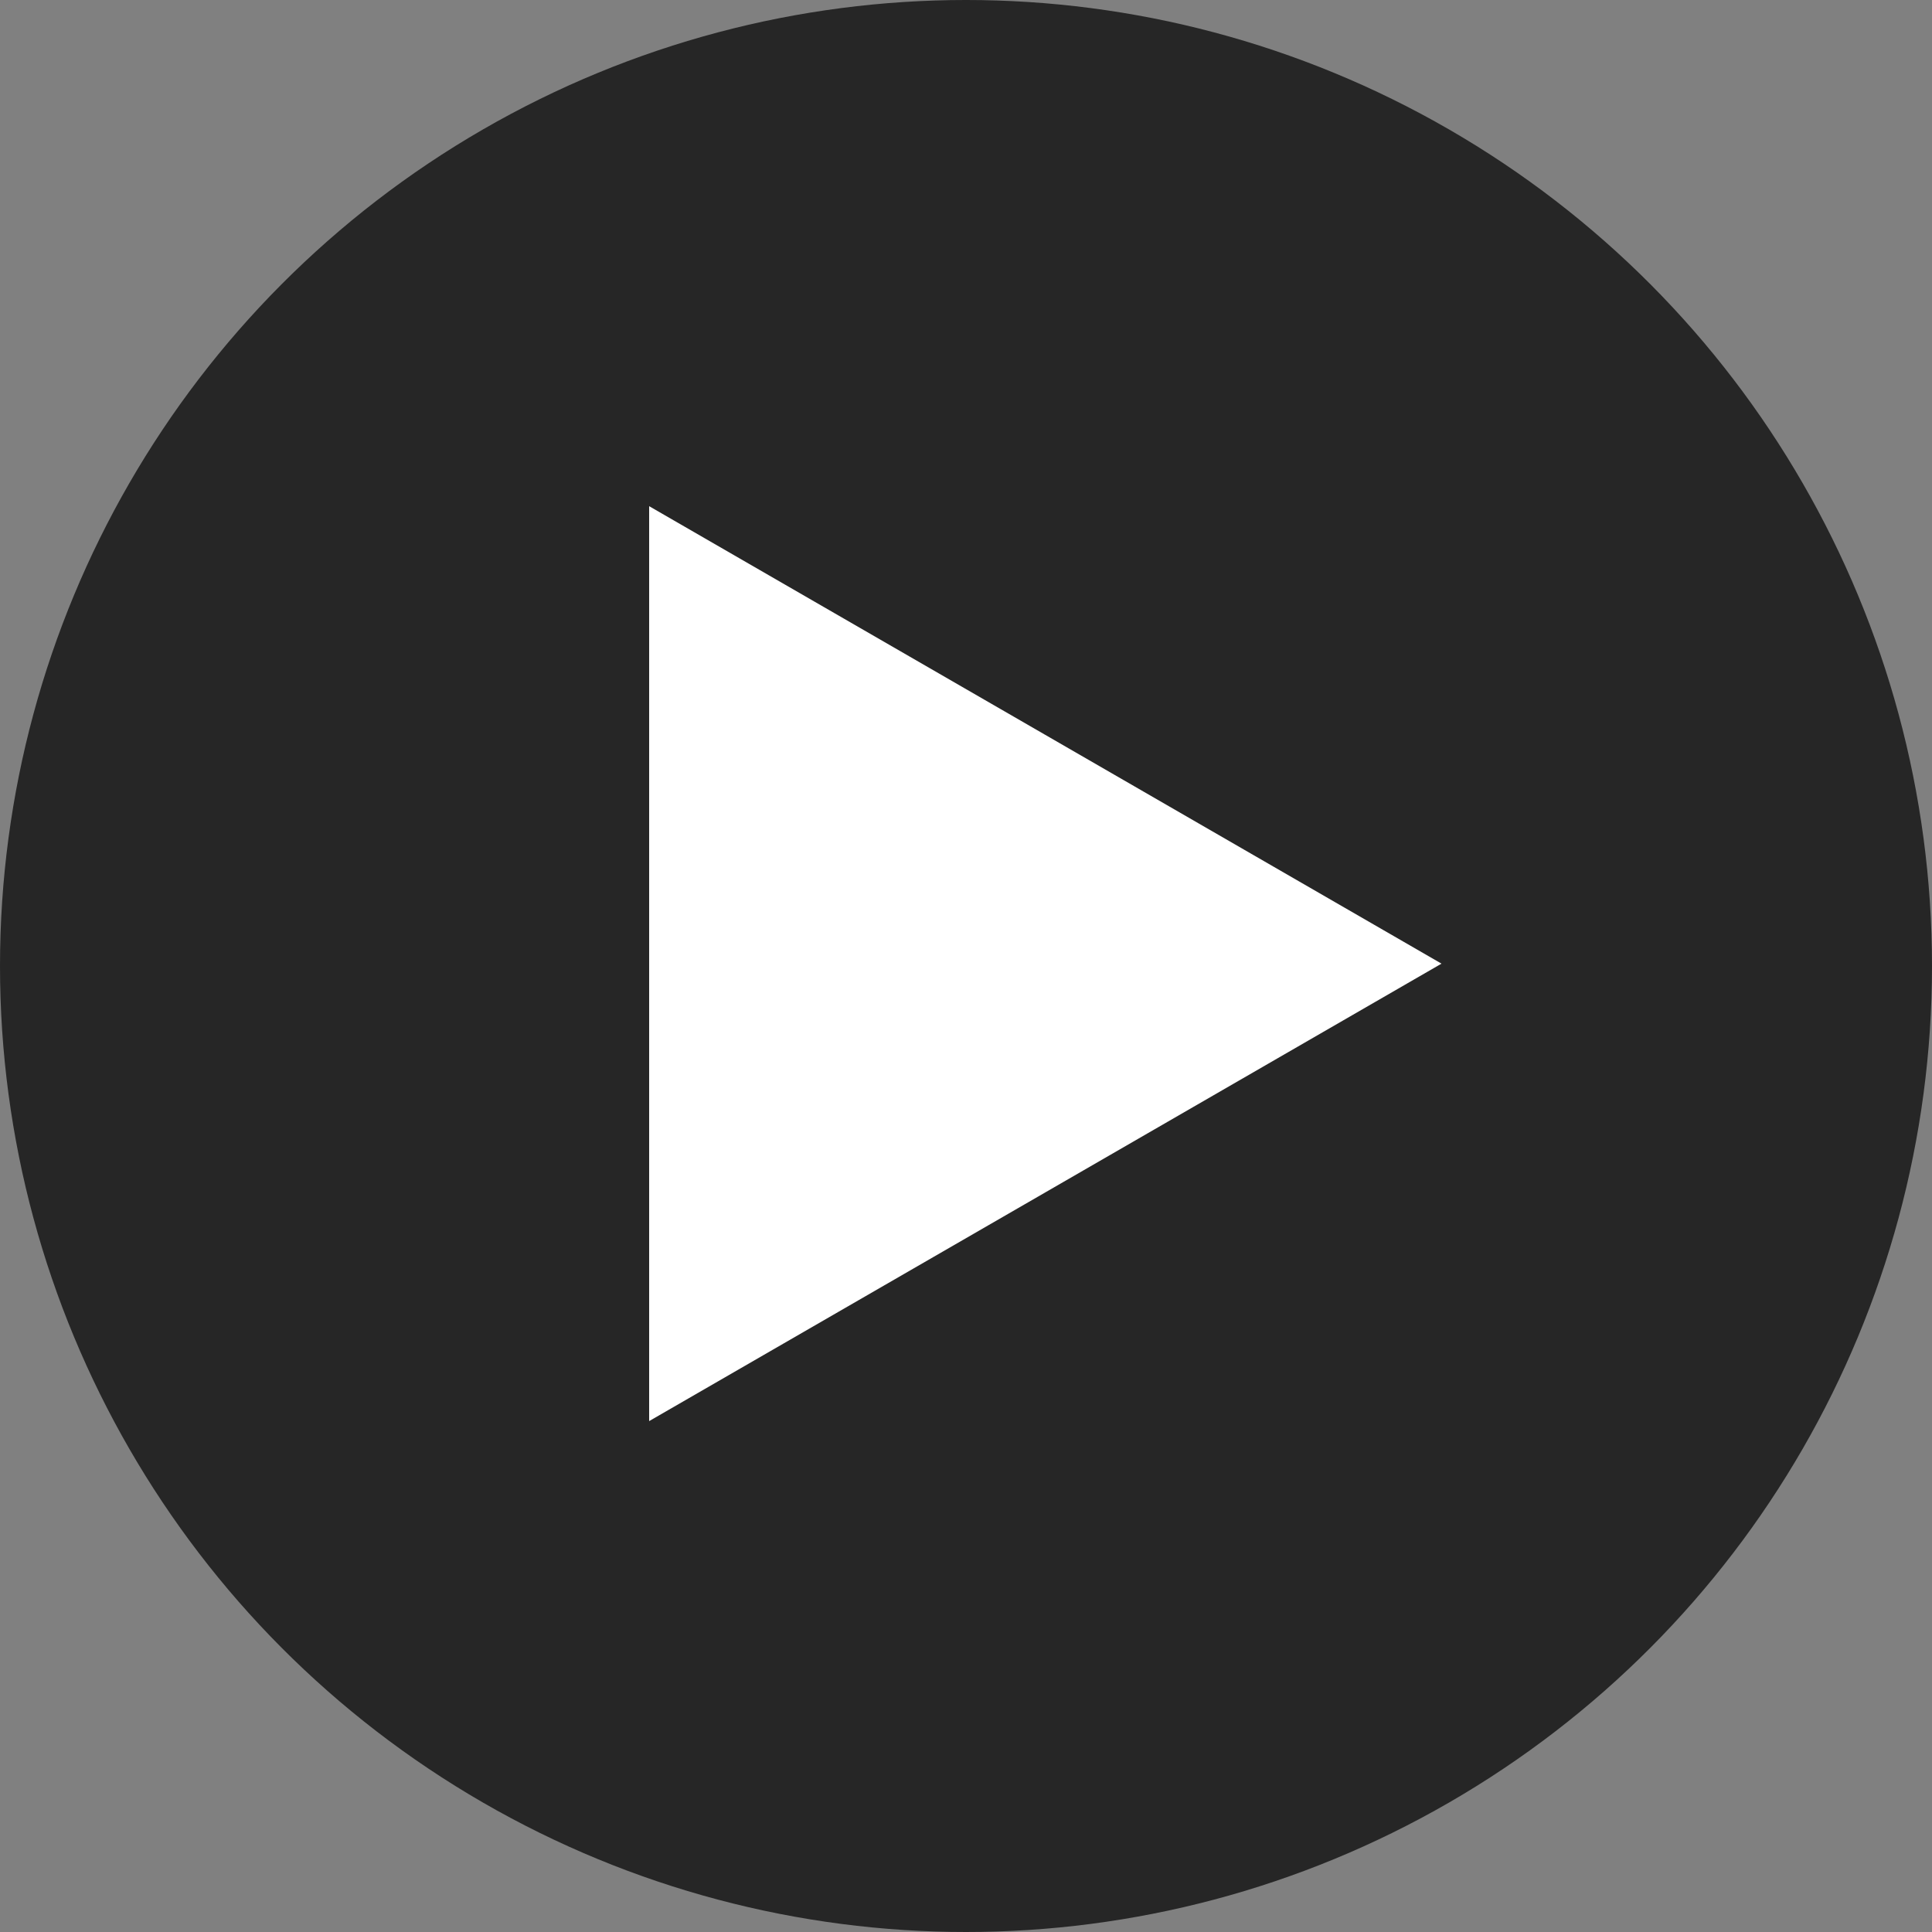 <svg id="Layer_1" data-name="Layer 1" xmlns="http://www.w3.org/2000/svg" viewBox="0 0 500 500"><rect x="0" y="0" width="500" height="500" fill="#808080" stroke="none"/><defs><style>.cls-1{opacity:0.7;}.cls-2{fill:#fff;}</style></defs><title>play-icon</title><g class="cls-1"><circle cx="250" cy="250" r="250"/></g><polygon class="cls-2" points="168 249.39 168 131 270.53 190.19 373.06 249.39 270.53 308.59 168 367.78 168 249.39"/></svg>